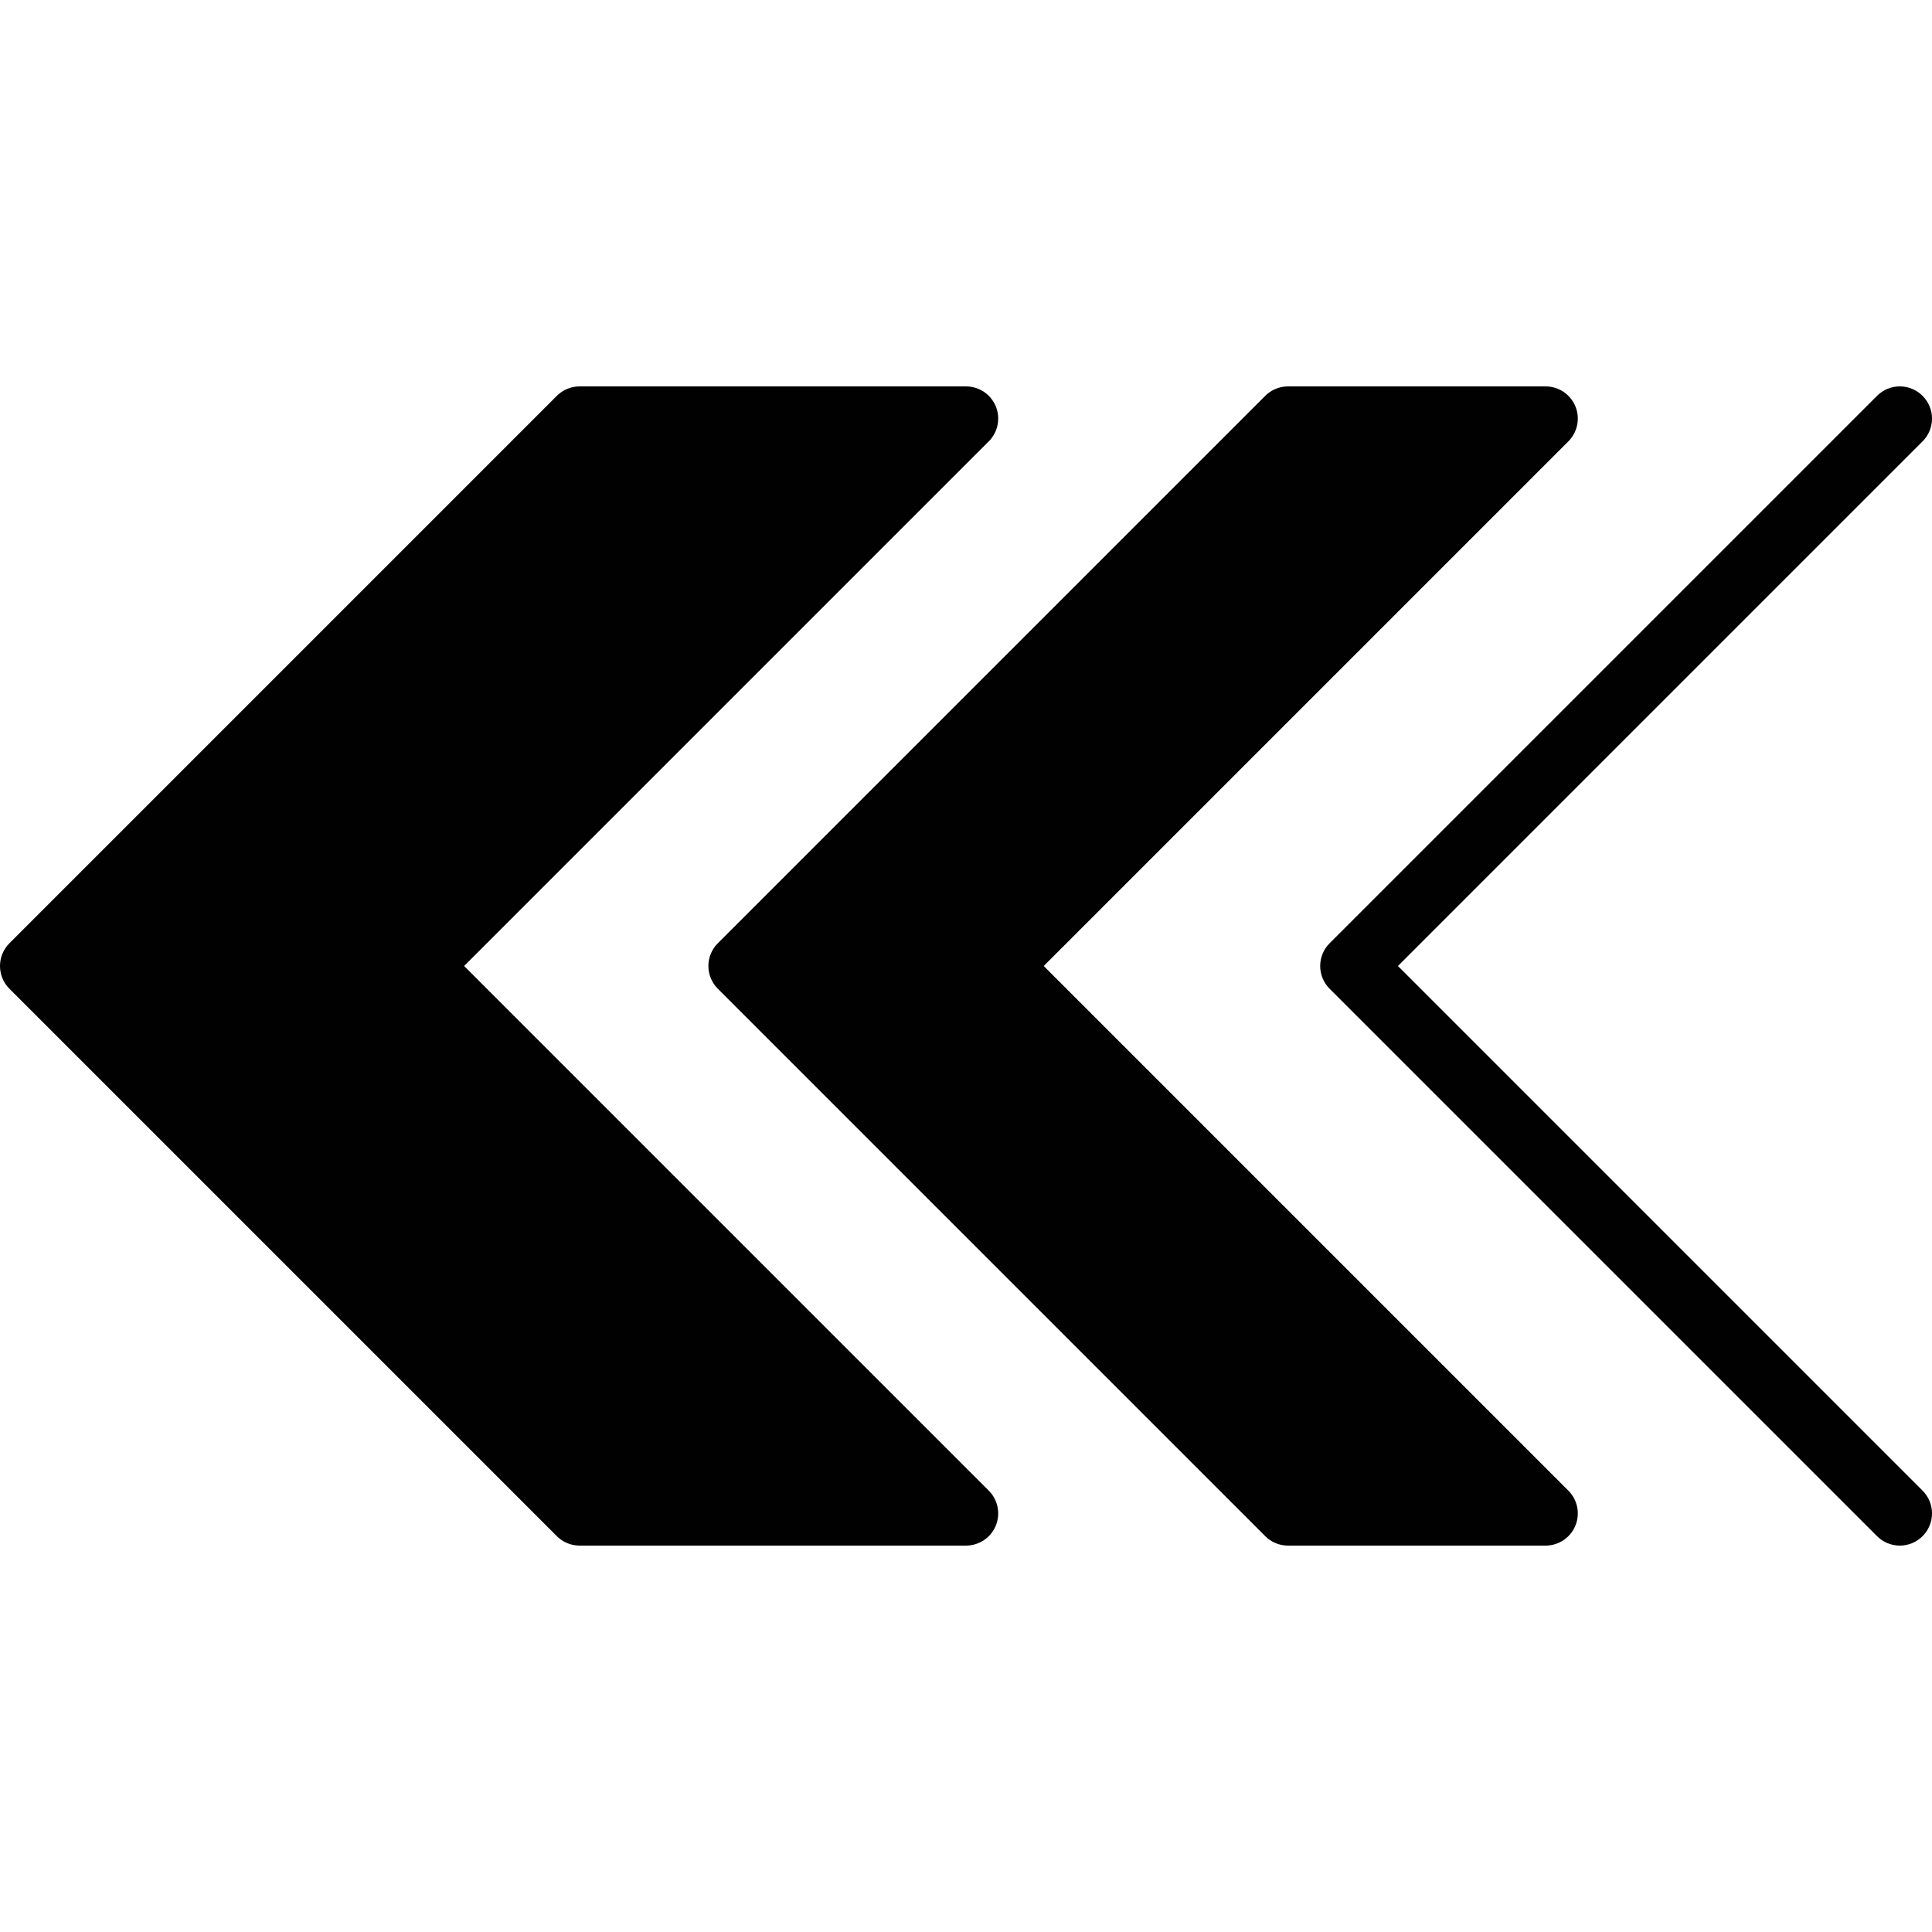<?xml version="1.0" encoding="utf-8"?>
<!-- Generator: Adobe Illustrator 17.0.0, SVG Export Plug-In . SVG Version: 6.00 Build 0)  -->
<!DOCTYPE svg PUBLIC "-//W3C//DTD SVG 1.1//EN" "http://www.w3.org/Graphics/SVG/1.1/DTD/svg11.dtd">
<svg version="1.1" id="Layer_2" xmlns="http://www.w3.org/2000/svg" xmlns:xlink="http://www.w3.org/1999/xlink" x="0px" y="0px"
	 width="60px" height="60px" viewBox="0 0 60 60" enable-background="new 0 0 60 60" xml:space="preserve">
<g>
	<path fill="#010101" d="M14.414,30l16.293-16.293c0.286-0.286,0.372-0.716,0.217-1.09C30.769,12.243,30.404,12,30,12H18
		c-0.266,0-0.52,0.106-0.707,0.293l-17,17c-0.391,0.391-0.391,1.023,0,1.414l17,17C17.48,47.895,17.734,48,18,48h12
		c0.404,0,0.769-0.243,0.924-0.617c0.155-0.374,0.069-0.804-0.217-1.09L14.414,30z"/>
	<path fill="#010101" d="M32.414,30l16.293-16.293c0.286-0.286,0.372-0.716,0.217-1.09C48.769,12.243,48.404,12,48,12h-8
		c-0.266,0-0.52,0.106-0.707,0.293l-17,17c-0.391,0.391-0.391,1.023,0,1.414l17,17C39.48,47.895,39.734,48,40,48h8
		c0.404,0,0.769-0.243,0.924-0.617c0.155-0.374,0.069-0.804-0.217-1.09L32.414,30z"/>
	<path fill="#010101" d="M43.414,30l16.293-16.293c0.391-0.391,0.391-1.023,0-1.414c-0.391-0.391-1.023-0.391-1.414,0l-17,17
		c-0.391,0.391-0.391,1.023,0,1.414l17,17C58.488,47.902,58.744,48,59,48c0.256,0,0.512-0.098,0.707-0.293
		c0.391-0.391,0.391-1.023,0-1.414L43.414,30z"/>
</g>
</svg>
